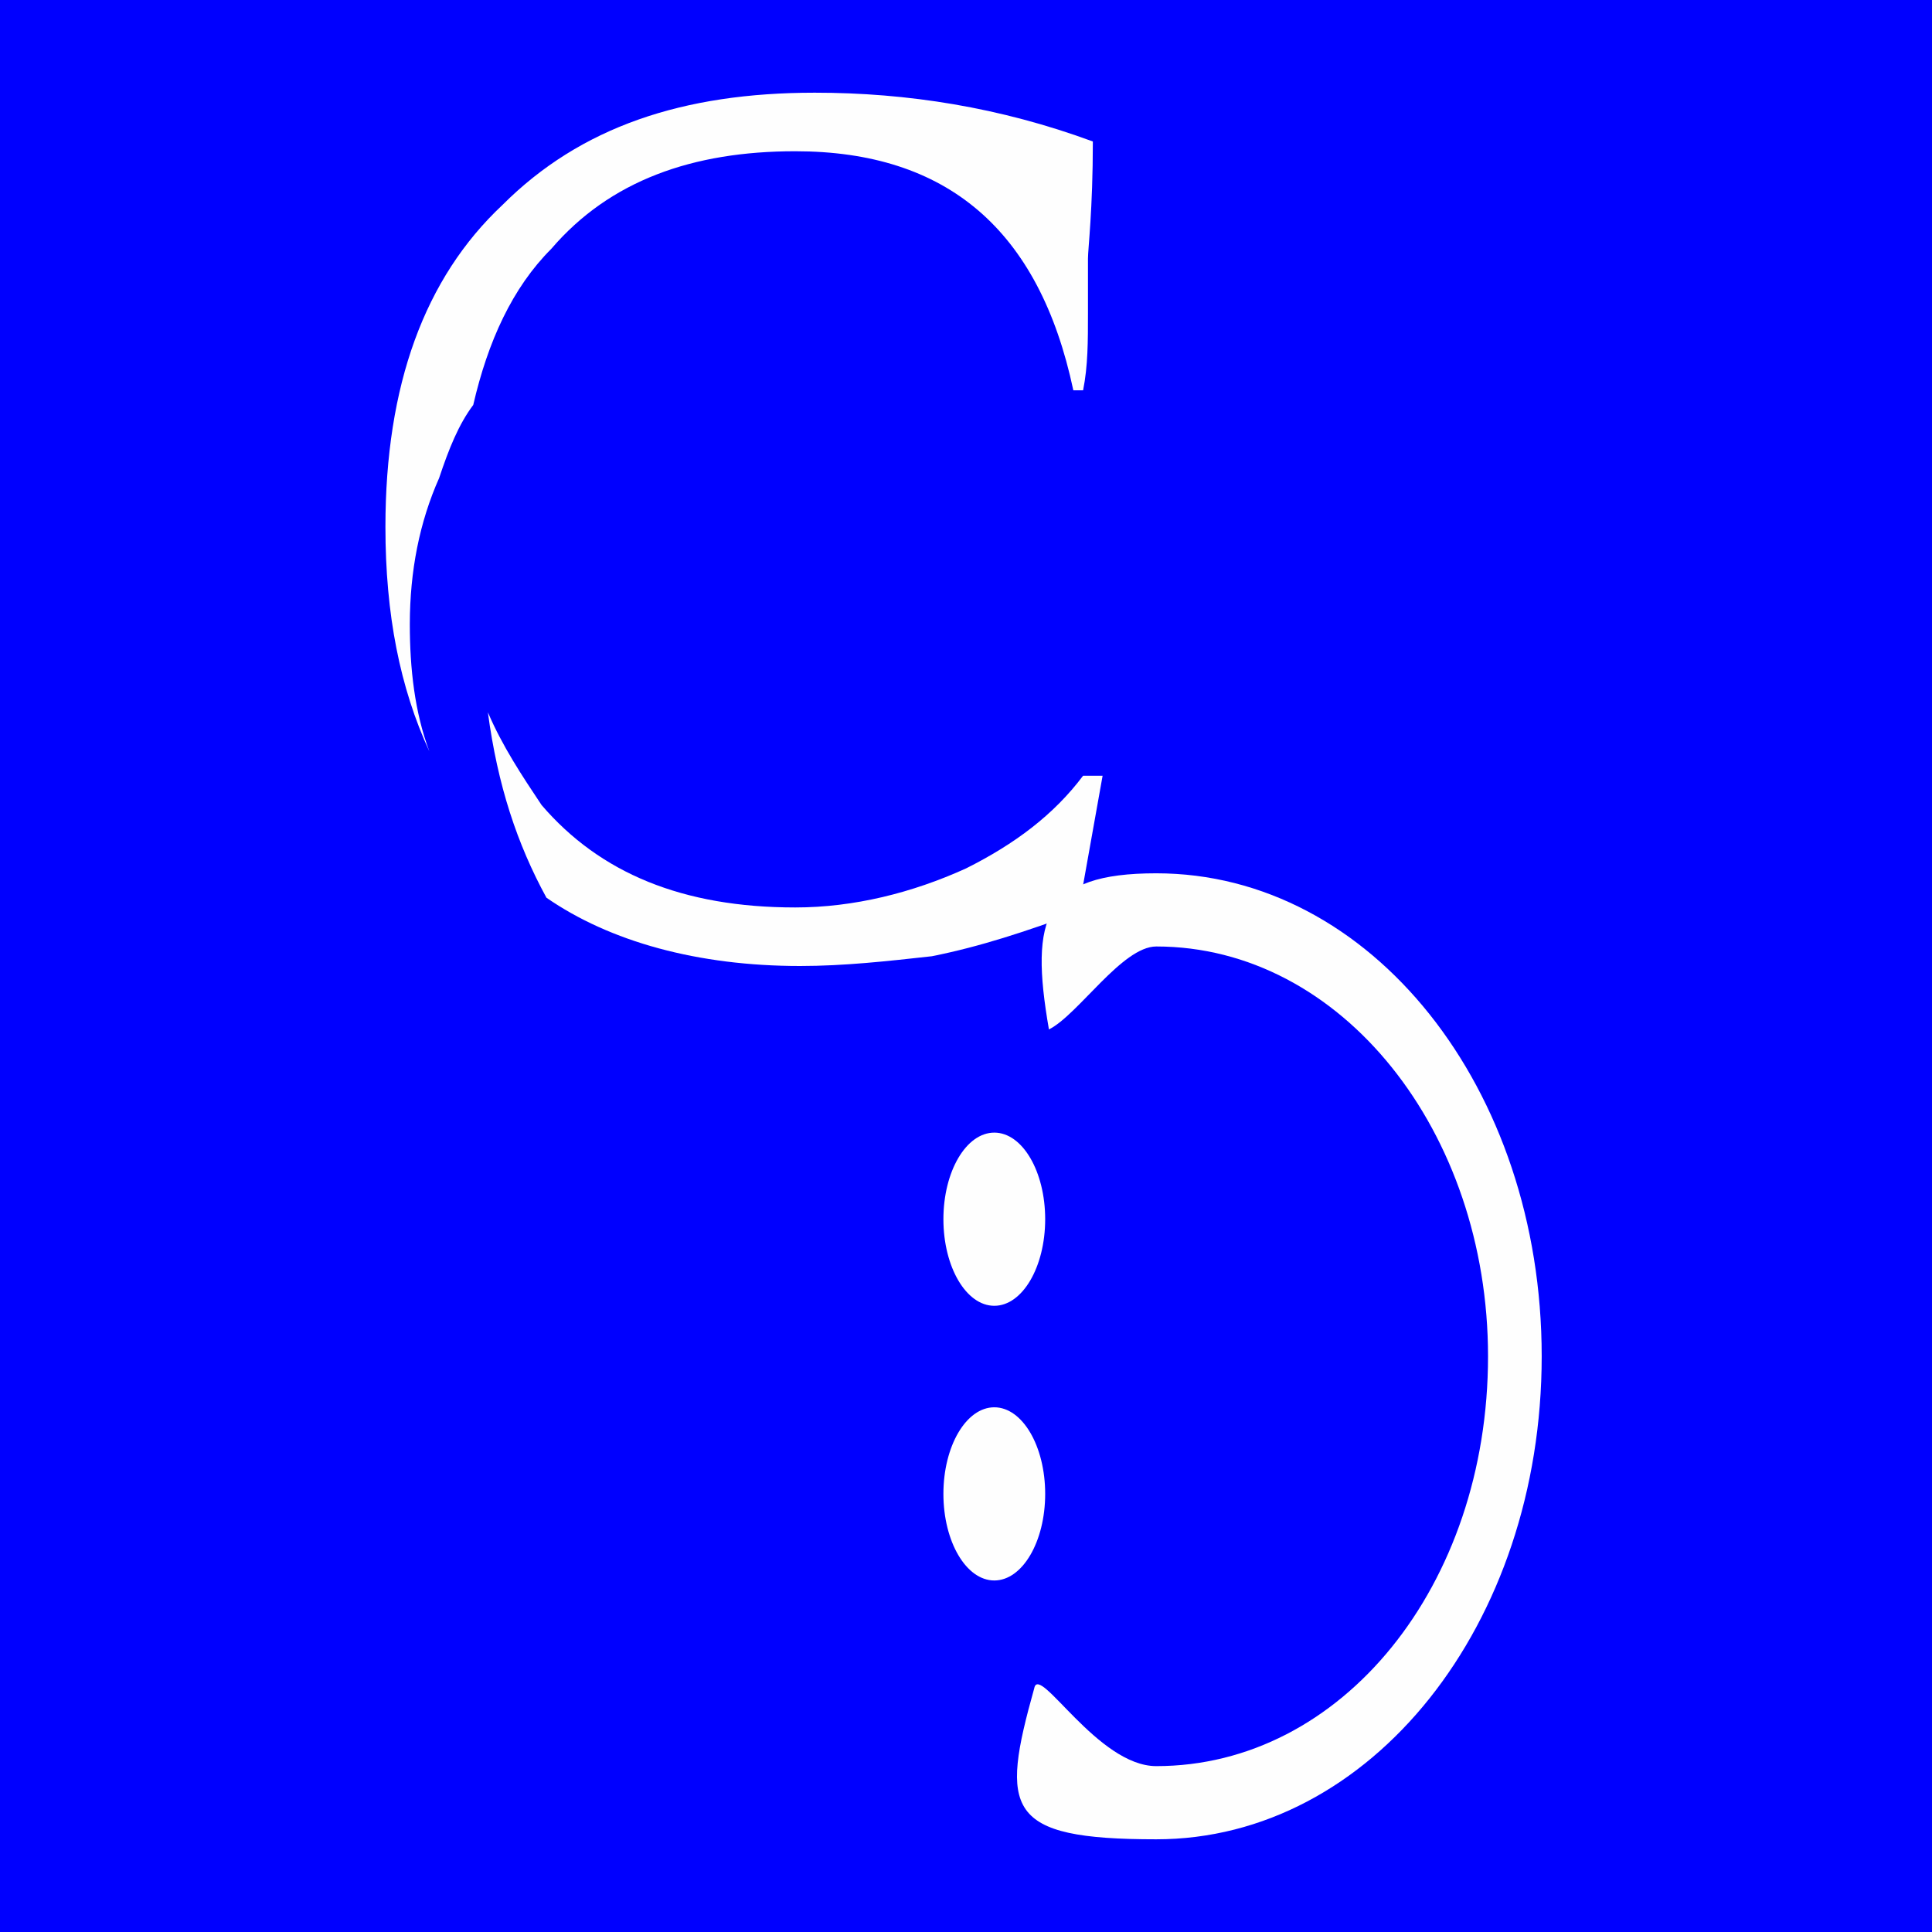 <?xml version="1.0" encoding="UTF-8"?>
<!DOCTYPE svg PUBLIC "-//W3C//DTD SVG 1.1//EN" "http://www.w3.org/Graphics/SVG/1.1/DTD/svg11.dtd">
<!-- Creator: CorelDRAW -->
<svg xmlns="http://www.w3.org/2000/svg" xml:space="preserve" width="32px" height="32px" version="1.1" style="shape-rendering:geometricPrecision; text-rendering:geometricPrecision; image-rendering:optimizeQuality; fill-rule:evenodd; clip-rule:evenodd"
viewBox="0 0 3.96 3.96"
 xmlns:xlink="http://www.w3.org/1999/xlink"
 xmlns:xodm="http://www.corel.com/coreldraw/odm/2003">
 <defs>
  <style type="text/css">
   <![CDATA[
    .fil2 {fill:#FEFEFE}
    .fil0 {fill:blue}
    .fil1 {fill:#FEFEFE;fill-rule:nonzero}
   ]]>
  </style>
 </defs>
 <g id="Camada_x0020_1">
  <g id="_2604119241952">
   <rect class="fil0" width="3.96" height="3.96"/>
   <g>
    <path class="fil1" d="M2.22 1.59l0.04 0 -0.05 0.28c-0.11,0.04 -0.2,0.07 -0.3,0.09 -0.09,0.01 -0.18,0.02 -0.27,0.02 -0.21,0 -0.39,-0.05 -0.52,-0.14 -0.06,-0.11 -0.1,-0.23 -0.12,-0.38 0.03,0.07 0.07,0.13 0.11,0.19 0.12,0.14 0.29,0.21 0.52,0.21 0.12,0 0.24,-0.03 0.35,-0.08 0.1,-0.05 0.18,-0.11 0.24,-0.19zm-1.34 -0.05c-0.06,-0.13 -0.09,-0.28 -0.09,-0.46 0,-0.29 0.08,-0.51 0.24,-0.66 0.16,-0.16 0.37,-0.23 0.64,-0.23 0.19,0 0.38,0.03 0.57,0.1 0,0.14 -0.01,0.22 -0.01,0.24 0,0.03 0,0.05 0,0.07l0 0.04c0,0.06 0,0.11 -0.01,0.16l-0.02 0c-0.07,-0.33 -0.26,-0.49 -0.57,-0.49 -0.21,0 -0.38,0.06 -0.5,0.2 -0.08,0.08 -0.13,0.19 -0.16,0.32 -0.03,0.04 -0.05,0.09 -0.07,0.15 -0.04,0.09 -0.06,0.19 -0.06,0.3 0,0.09 0.01,0.18 0.04,0.26z"/>
    <g>
     <g>
      <ellipse class="fil2" transform="matrix(1.86563E-15 -0.051 0.07 1.35848E-15 2.038 2.499)" rx="3.48" ry="1.49"/>
      <ellipse class="fil2" transform="matrix(1.86563E-15 -0.051 0.07 1.35848E-15 2.038 3.062)" rx="3.48" ry="1.49"/>
     </g>
     <path class="fil2" d="M2.37 1.79c0.44,0 0.79,0.44 0.79,0.99 0,0.55 -0.35,0.99 -0.79,0.99 -0.31,0 -0.32,-0.06 -0.25,-0.31 0.01,-0.05 0.13,0.16 0.25,0.16 0.38,0 0.68,-0.37 0.68,-0.84 0,-0.46 -0.3,-0.84 -0.68,-0.84 -0.07,0 -0.16,0.14 -0.22,0.17 -0.04,-0.23 -0.01,-0.32 0.22,-0.32z"/>
    </g>
   </g>
  </g>
 </g>
</svg>
